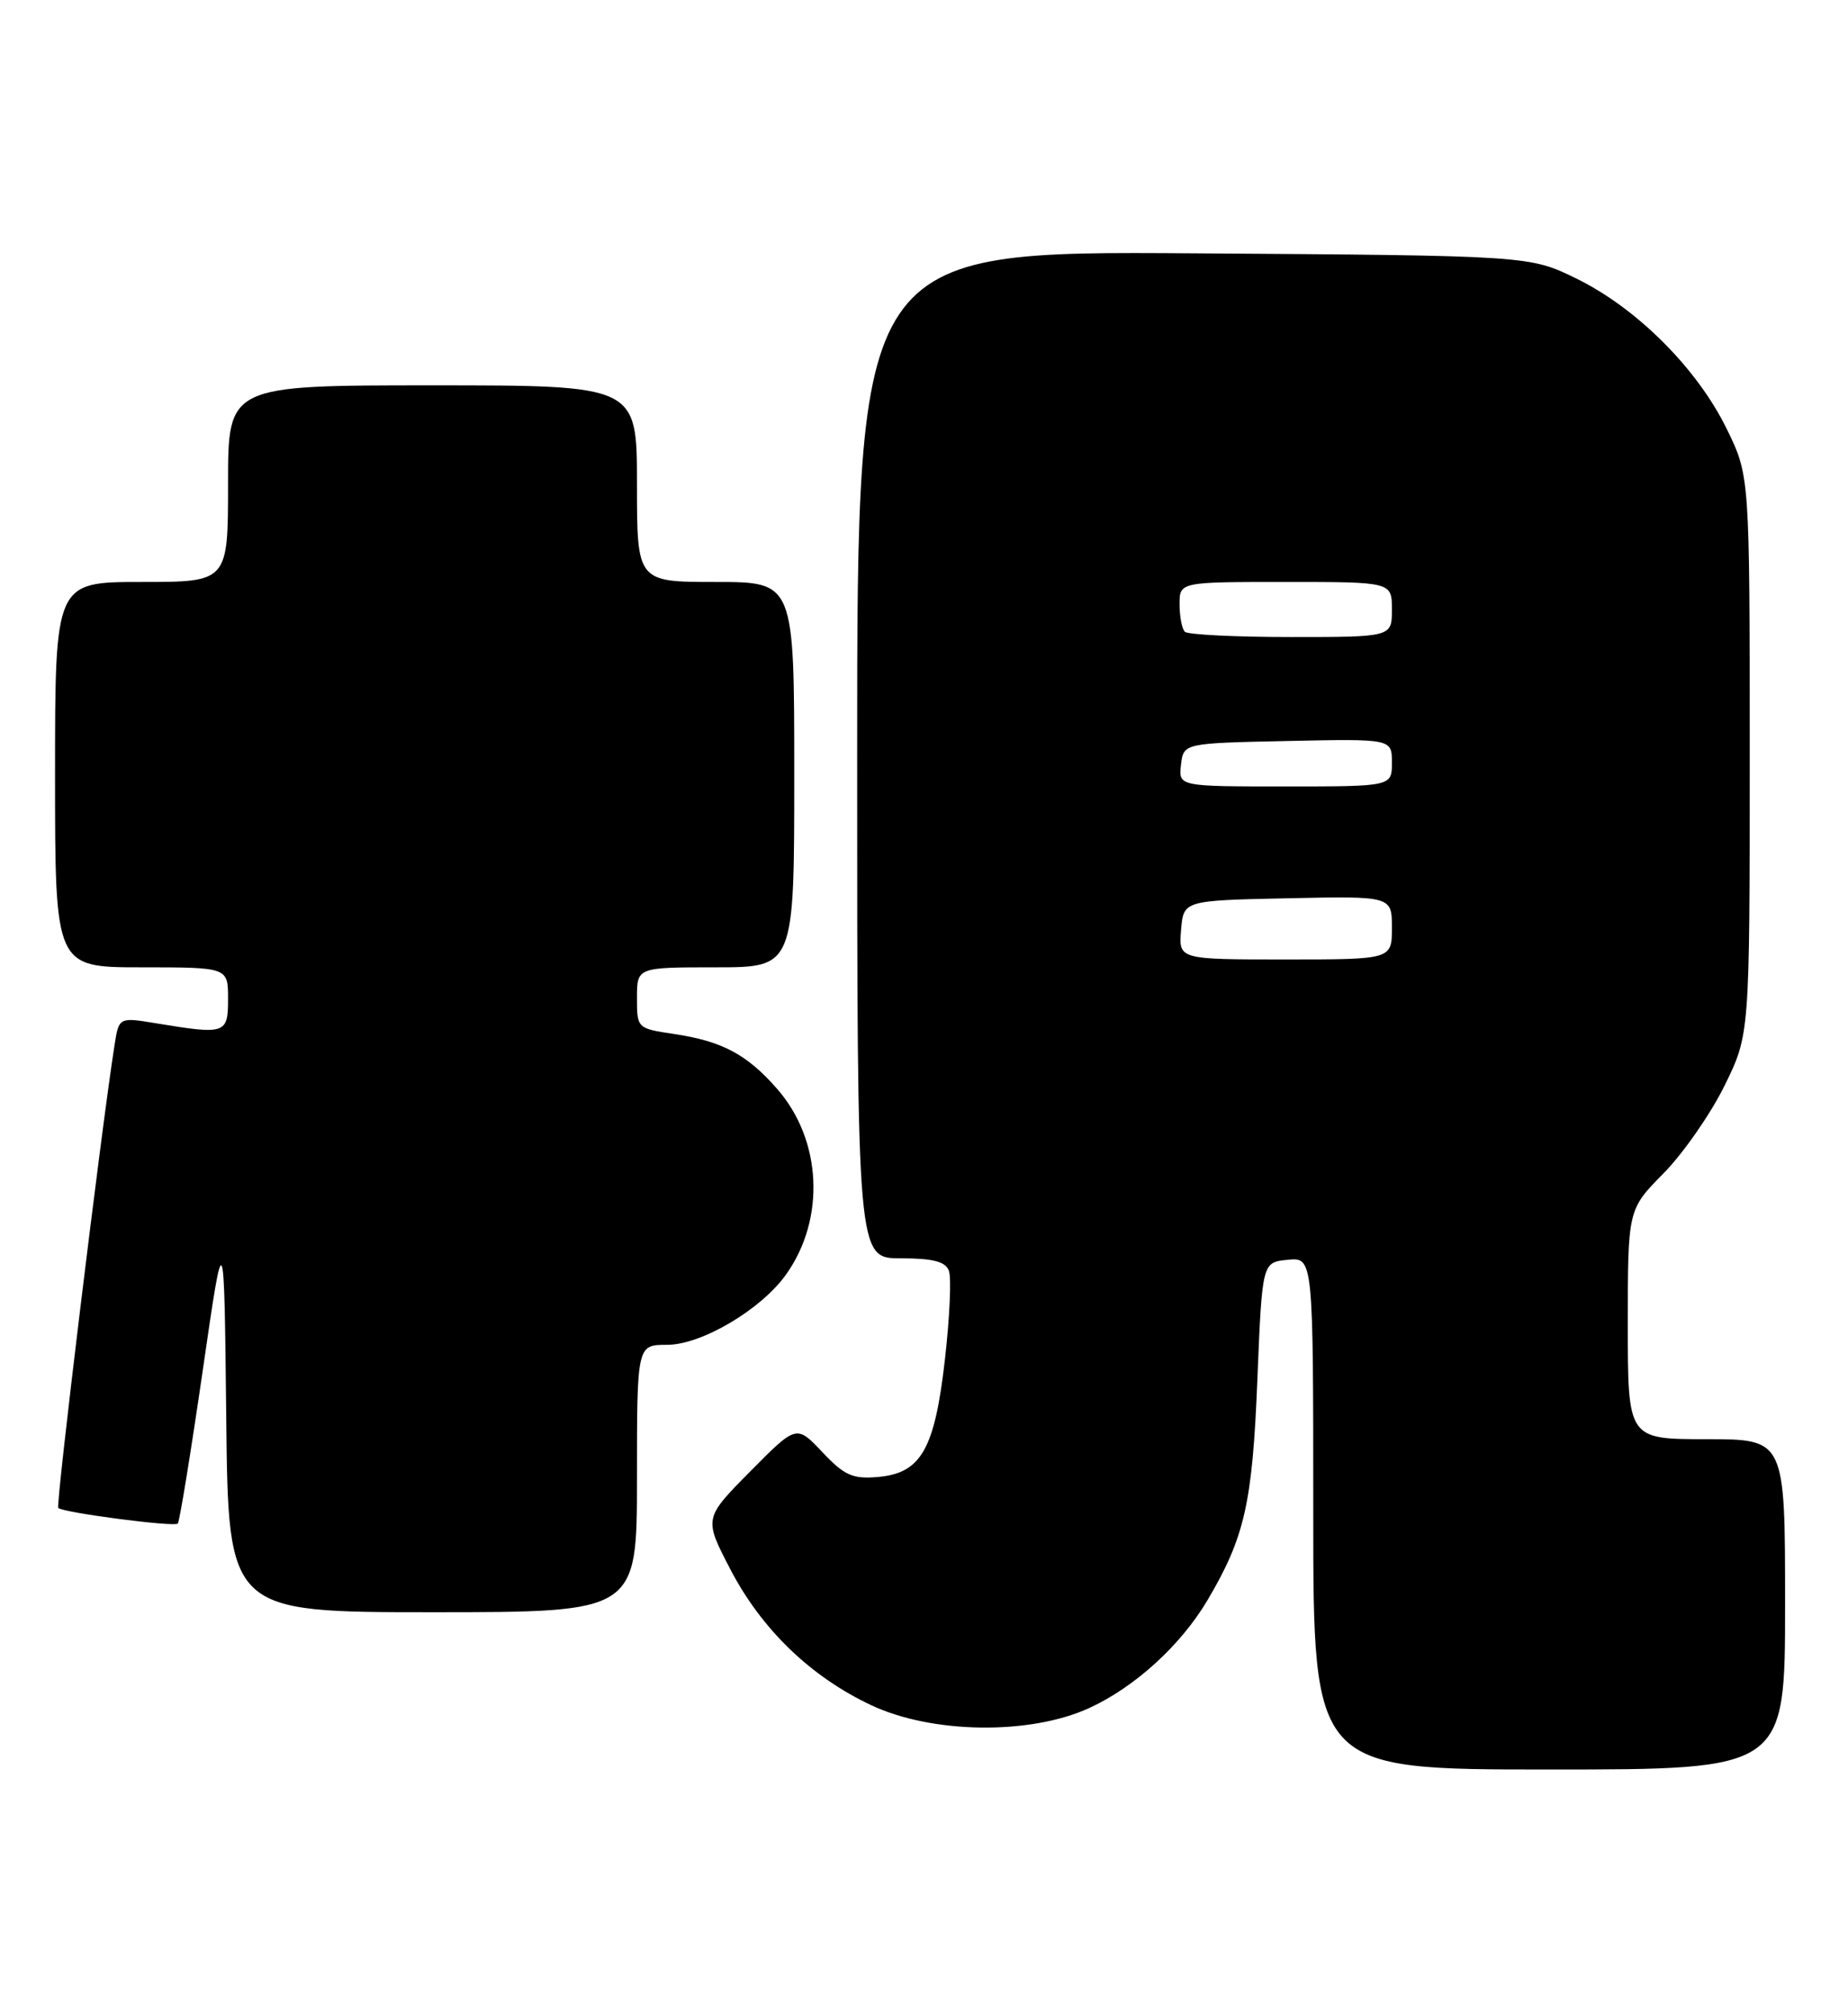<?xml version="1.0" encoding="UTF-8" standalone="no"?>
<!DOCTYPE svg PUBLIC "-//W3C//DTD SVG 1.1//EN" "http://www.w3.org/Graphics/SVG/1.1/DTD/svg11.dtd" >
<svg xmlns="http://www.w3.org/2000/svg" xmlns:xlink="http://www.w3.org/1999/xlink" version="1.1" viewBox="0 0 235 256">
 <g >
 <path fill="currentColor"
d=" M 227.00 204.00 C 227.00 183.00 227.00 183.00 217.00 183.00 C 207.00 183.00 207.00 183.00 207.00 168.40 C 207.00 153.80 207.00 153.80 211.54 149.20 C 214.03 146.67 217.52 141.66 219.29 138.07 C 222.50 131.54 222.50 131.54 222.50 96.02 C 222.50 60.50 222.50 60.50 219.56 54.50 C 215.81 46.85 208.16 39.20 200.50 35.44 C 194.50 32.50 194.50 32.50 151.75 32.21 C 109.00 31.92 109.00 31.92 109.00 95.96 C 109.00 160.00 109.00 160.00 114.53 160.00 C 118.63 160.00 120.22 160.41 120.66 161.57 C 121.00 162.43 120.77 167.48 120.17 172.78 C 118.86 184.33 117.14 187.34 111.58 187.81 C 108.42 188.08 107.36 187.60 104.57 184.64 C 101.28 181.16 101.28 181.16 95.39 187.11 C 89.51 193.06 89.51 193.06 92.84 199.48 C 96.82 207.16 103.10 213.22 110.82 216.84 C 118.57 220.47 130.99 220.63 138.50 217.19 C 144.31 214.53 150.16 209.20 153.55 203.47 C 158.28 195.47 159.26 191.15 159.89 175.50 C 160.50 160.50 160.50 160.50 163.75 160.19 C 167.00 159.87 167.00 159.87 167.00 192.44 C 167.00 225.00 167.00 225.00 197.00 225.00 C 227.00 225.00 227.00 225.00 227.00 204.00 Z  M 81.00 188.00 C 81.00 171.00 81.00 171.00 84.83 171.00 C 89.21 171.00 96.78 166.52 99.96 162.06 C 105.01 154.97 104.52 144.94 98.81 138.44 C 94.97 134.06 91.84 132.40 85.74 131.48 C 81.02 130.78 81.00 130.75 81.00 126.89 C 81.00 123.00 81.00 123.00 91.00 123.00 C 101.00 123.00 101.00 123.00 101.00 98.50 C 101.00 74.00 101.00 74.00 91.00 74.00 C 81.00 74.00 81.00 74.00 81.00 61.50 C 81.00 49.00 81.00 49.00 55.00 49.00 C 29.00 49.00 29.00 49.00 29.00 61.50 C 29.00 74.00 29.00 74.00 18.00 74.00 C 7.00 74.00 7.00 74.00 7.00 98.50 C 7.00 123.00 7.00 123.00 18.00 123.00 C 29.00 123.00 29.00 123.00 29.00 127.00 C 29.00 131.48 28.72 131.58 19.81 130.11 C 15.12 129.34 15.12 129.34 14.56 132.92 C 12.87 143.69 7.07 191.40 7.41 191.74 C 8.01 192.34 22.14 194.19 22.61 193.73 C 22.83 193.50 24.25 184.81 25.76 174.41 C 28.50 155.50 28.50 155.50 28.77 180.25 C 29.03 205.00 29.03 205.00 55.02 205.00 C 81.00 205.00 81.00 205.00 81.00 188.00 Z  M 150.19 118.25 C 150.50 114.50 150.50 114.50 163.75 114.22 C 177.00 113.94 177.00 113.94 177.00 117.97 C 177.00 122.00 177.00 122.00 163.44 122.00 C 149.88 122.00 149.88 122.00 150.19 118.25 Z  M 150.18 97.25 C 150.50 94.50 150.50 94.50 163.75 94.22 C 177.00 93.94 177.00 93.94 177.00 96.97 C 177.00 100.00 177.00 100.00 163.43 100.00 C 149.87 100.00 149.87 100.00 150.18 97.25 Z  M 150.67 80.33 C 150.30 79.97 150.00 78.39 150.00 76.83 C 150.00 74.00 150.00 74.00 163.50 74.00 C 177.00 74.00 177.00 74.00 177.00 77.50 C 177.00 81.00 177.00 81.00 164.17 81.00 C 157.11 81.00 151.03 80.70 150.67 80.33 Z "/>
</g>
</svg>